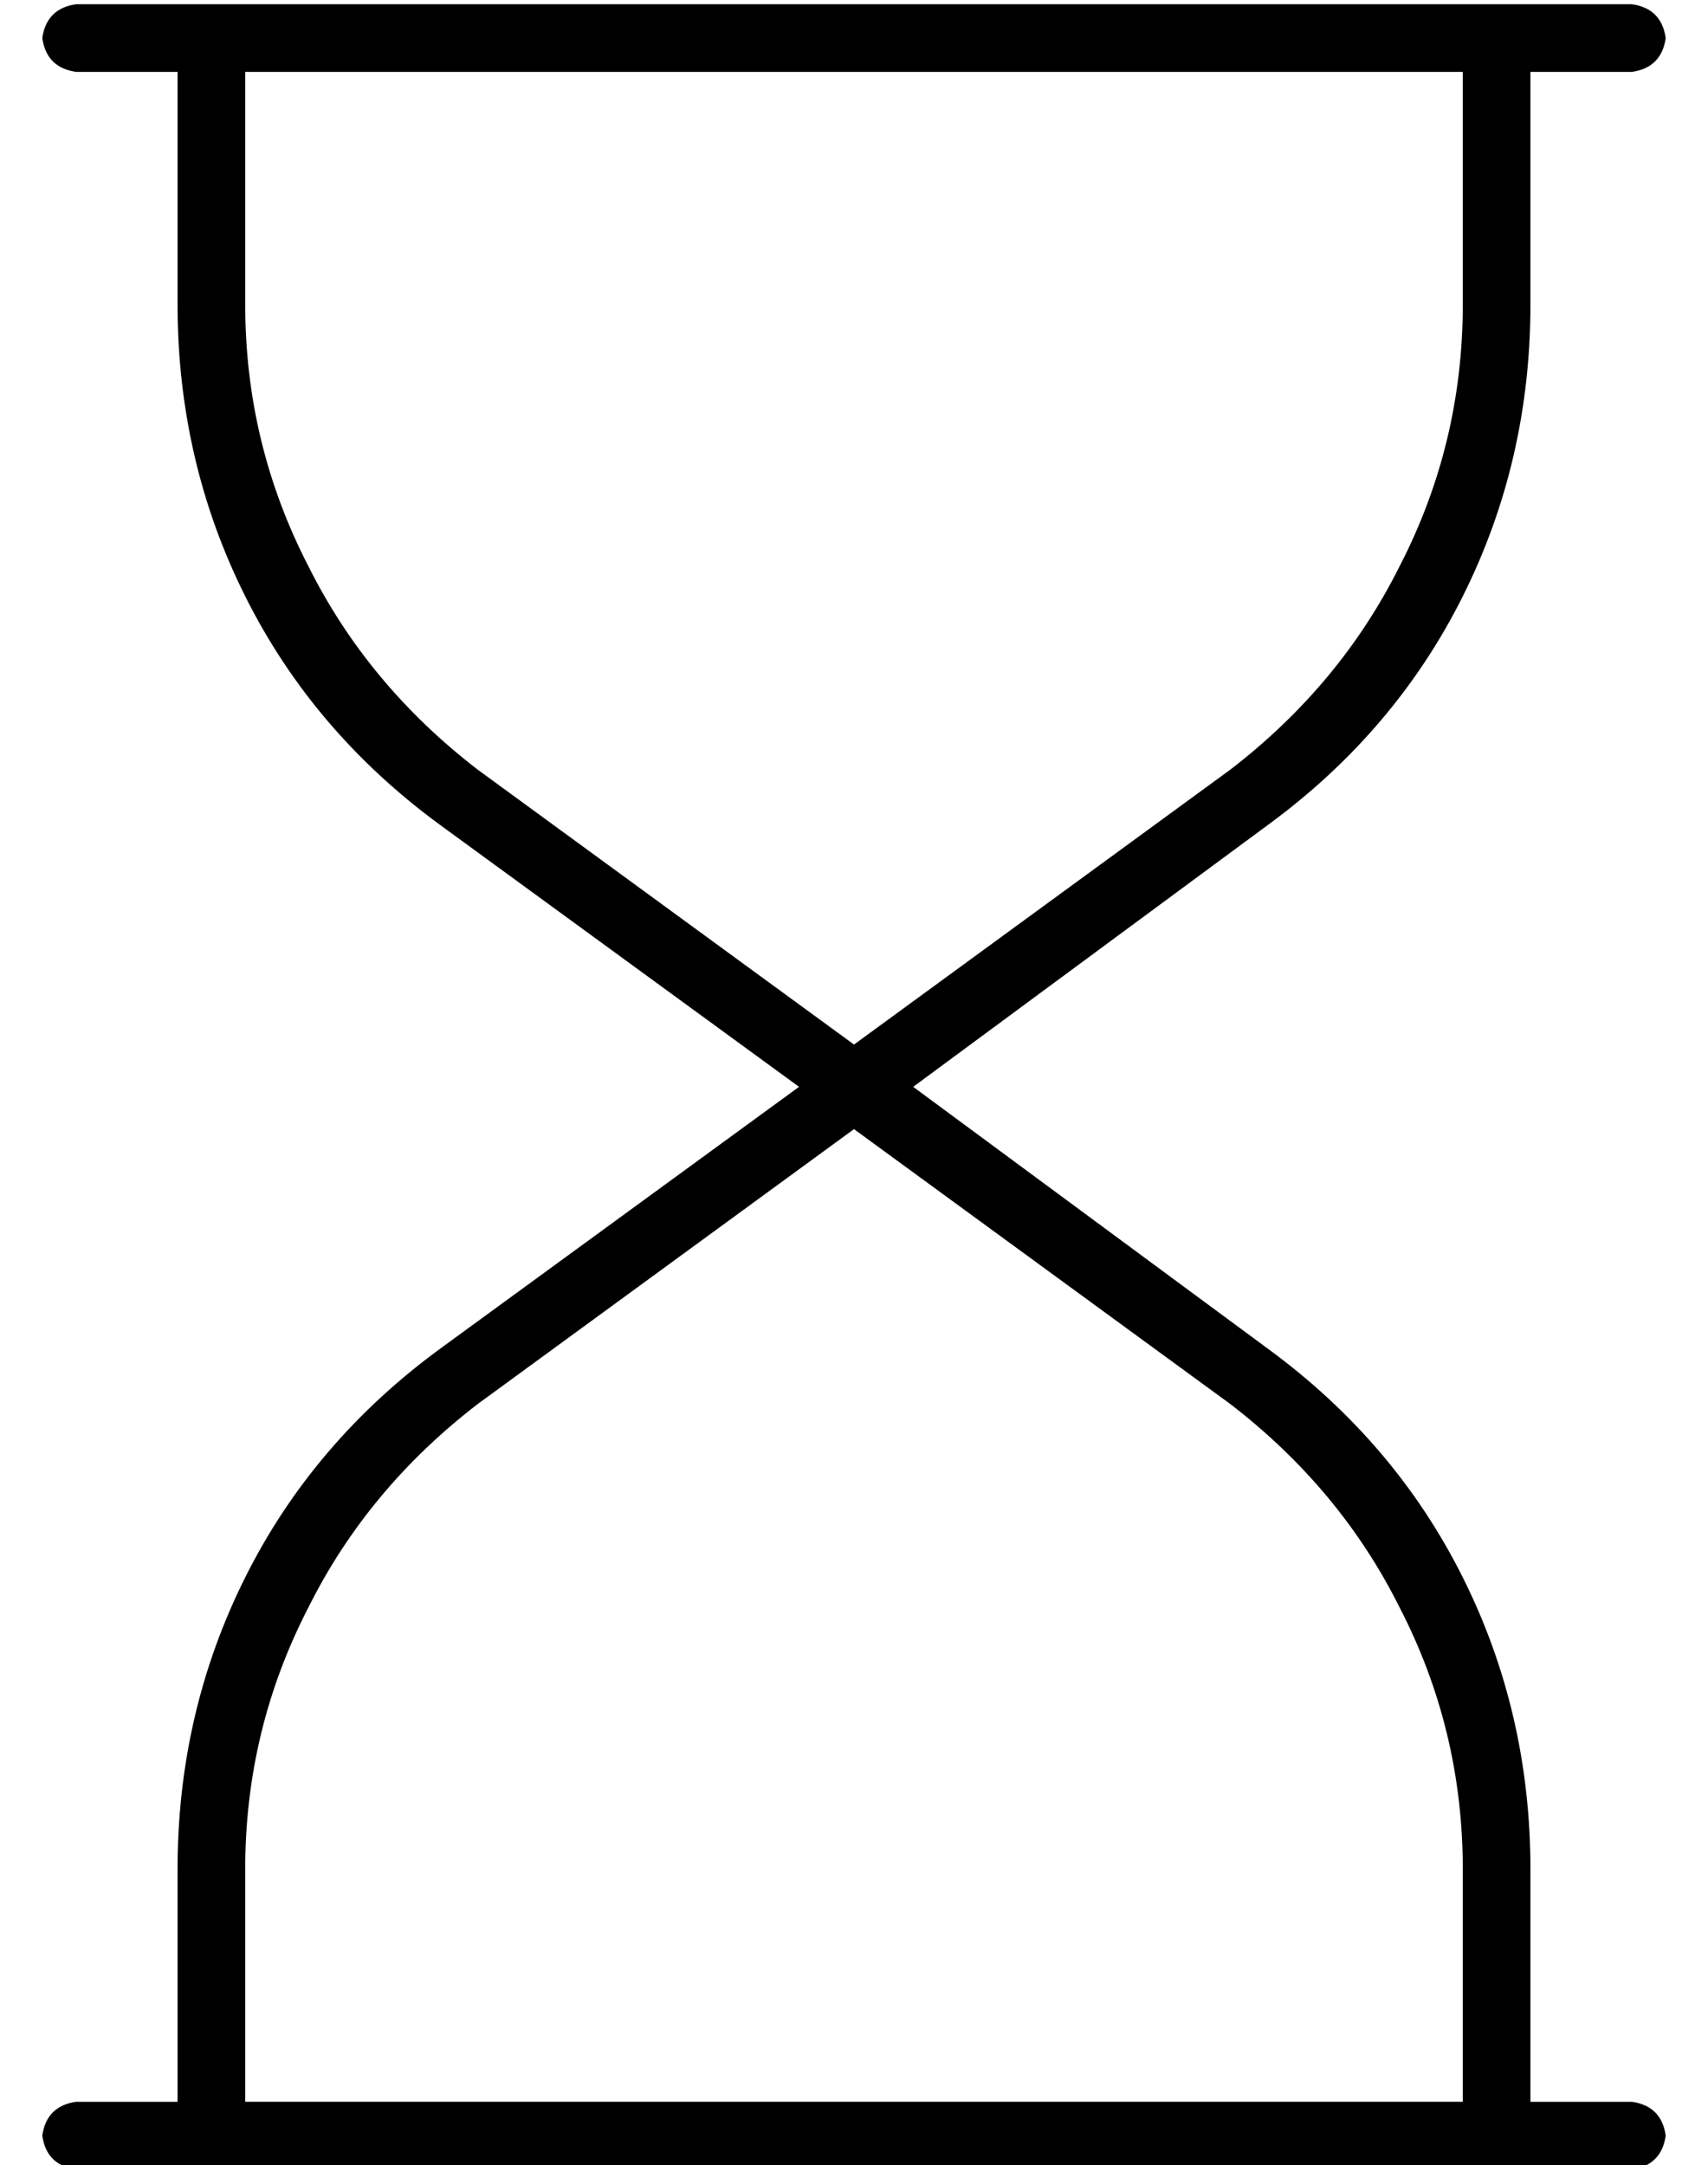 <?xml version="1.0" standalone="no"?>
<!DOCTYPE svg PUBLIC "-//W3C//DTD SVG 1.1//EN" "http://www.w3.org/Graphics/SVG/1.1/DTD/svg11.dtd" >
<svg xmlns="http://www.w3.org/2000/svg" xmlns:xlink="http://www.w3.org/1999/xlink" version="1.1" viewBox="-10 -40 404 512">
   <path fill="currentColor"
d="M8 -39q-7 1 -8 8q1 7 8 8h24v0v55v0q0 37 16 69t46 54l85 62v0l-85 62v0q-30 22 -46 54t-16 69v55v0h-24v0q-7 1 -8 8q1 7 8 8h368v0q7 -1 8 -8q-1 -7 -8 -8h-24v0v-55v0q0 -37 -16 -69t-46 -54l-84 -62v0l84 -62v0q30 -22 46 -54t16 -69v-55v0h24v0q7 -1 8 -8
q-1 -7 -8 -8h-368v0zM336 -23v55v-55v55q0 33 -15 62q-14 28 -40 48l-89 65v0l-89 -65v0q-26 -20 -40 -48q-15 -29 -15 -62v-55v0h288v0zM192 227l89 65l-89 -65l89 65q26 20 40 48q15 29 15 62v55v0h-288v0v-55v0q0 -33 15 -62q14 -28 40 -48l89 -65v0z" />
</svg>
